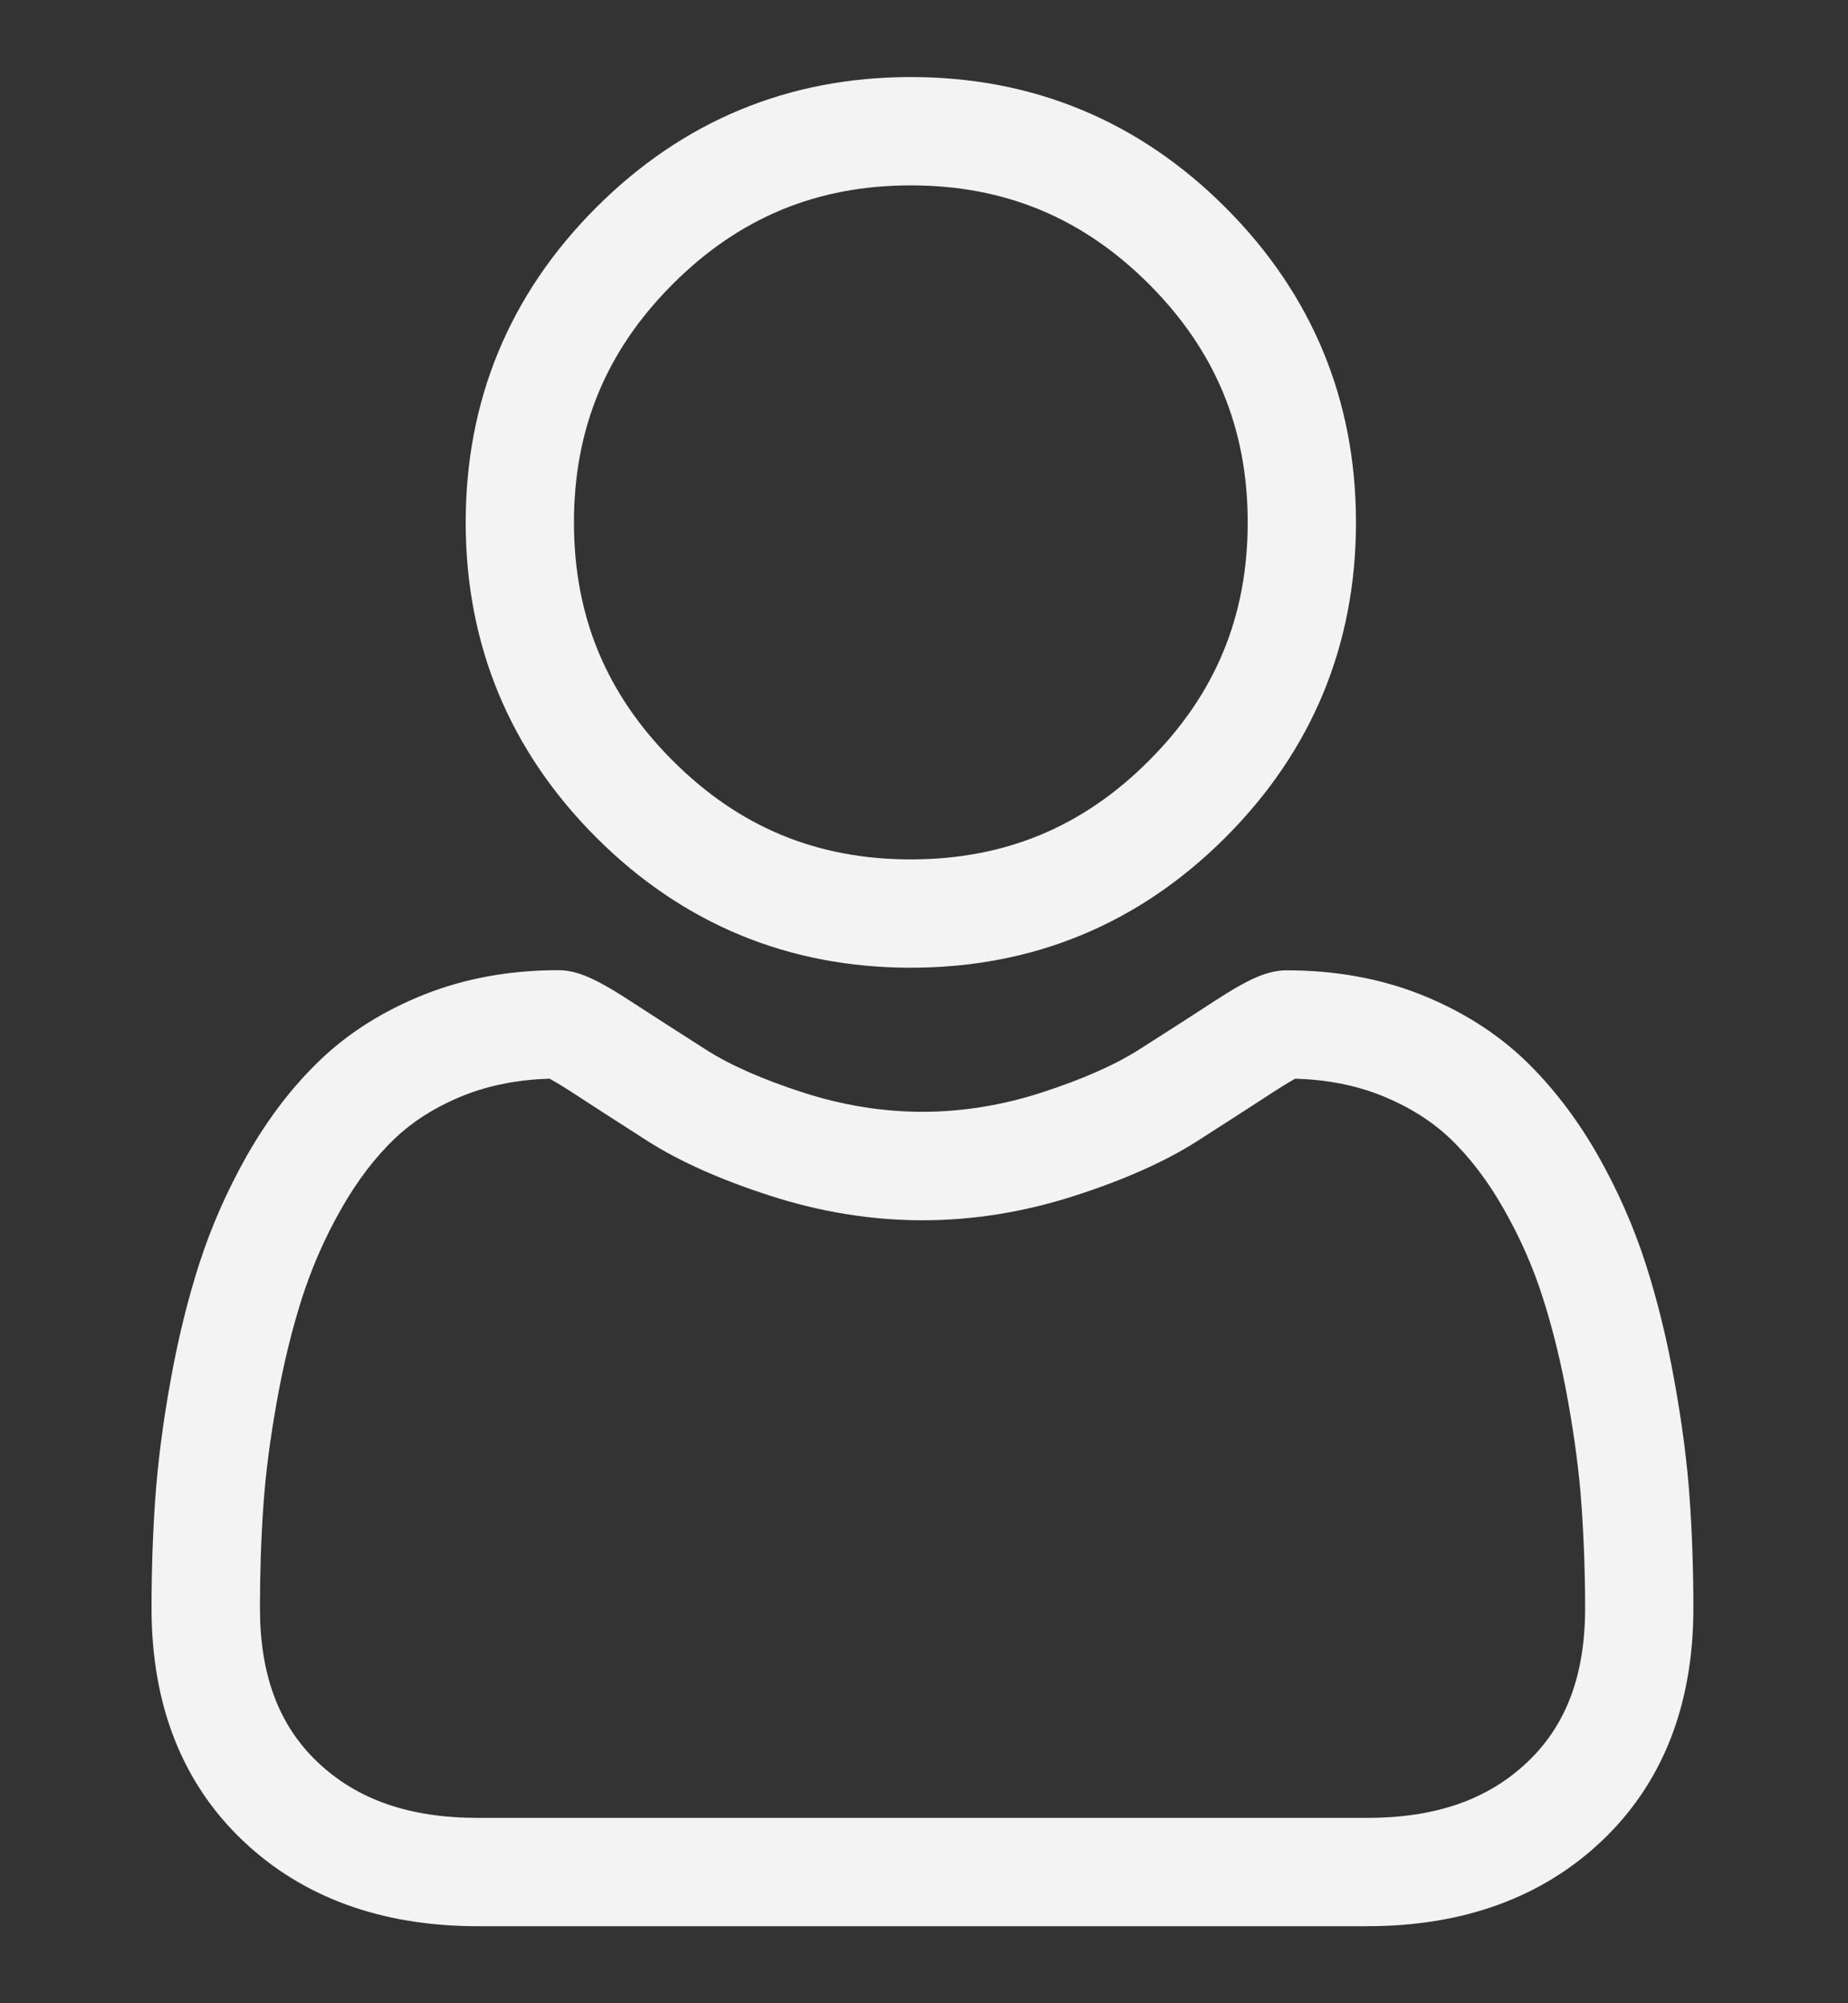 <svg width="12" height="13" viewBox="0 0 12 13" fill="none" xmlns="http://www.w3.org/2000/svg">
<rect x="0" y="0" width="12" height="13" fill="#333333" stroke="none"/>
<g clip-path="url(#clip0_1_748)">
<path d="M5.914 6.28C6.709 6.28 7.396 5.996 7.958 5.434C8.52 4.872 8.805 4.184 8.805 3.39C8.805 2.596 8.52 1.909 7.958 1.347C7.396 0.785 6.709 0.5 5.914 0.5C5.12 0.5 4.433 0.785 3.871 1.347C3.309 1.909 3.024 2.596 3.024 3.39C3.024 4.184 3.309 4.872 3.871 5.434C4.433 5.996 5.121 6.28 5.914 6.28ZM4.368 1.844C4.799 1.413 5.305 1.203 5.914 1.203C6.524 1.203 7.03 1.413 7.461 1.844C7.892 2.275 8.102 2.781 8.102 3.39C8.102 4 7.892 4.505 7.461 4.936C7.03 5.368 6.524 5.577 5.914 5.577C5.305 5.577 4.8 5.368 4.368 4.936C3.937 4.505 3.727 4 3.727 3.39C3.727 2.781 3.937 2.275 4.368 1.844Z" fill="#F3F3F3"/>
<path d="M10.972 9.727C10.956 9.494 10.923 9.239 10.874 8.969C10.826 8.698 10.763 8.441 10.688 8.207C10.61 7.964 10.505 7.725 10.375 7.496C10.239 7.258 10.08 7.051 9.902 6.88C9.716 6.702 9.487 6.558 9.223 6.453C8.96 6.349 8.668 6.297 8.357 6.297C8.234 6.297 8.116 6.347 7.887 6.496C7.746 6.588 7.581 6.694 7.397 6.811C7.24 6.911 7.027 7.005 6.764 7.09C6.508 7.173 6.247 7.215 5.99 7.215C5.733 7.215 5.472 7.173 5.215 7.09C4.953 7.005 4.74 6.912 4.583 6.811C4.401 6.695 4.236 6.589 4.093 6.496C3.864 6.347 3.746 6.296 3.623 6.296C3.311 6.296 3.02 6.349 2.757 6.453C2.493 6.558 2.264 6.701 2.078 6.88C1.899 7.051 1.741 7.258 1.605 7.496C1.475 7.725 1.37 7.964 1.292 8.207C1.217 8.441 1.154 8.698 1.106 8.969C1.057 9.238 1.025 9.493 1.008 9.728C0.992 9.957 0.984 10.195 0.984 10.436C0.984 11.063 1.183 11.57 1.576 11.944C1.964 12.313 2.477 12.5 3.101 12.5H8.879C9.503 12.5 10.016 12.313 10.404 11.944C10.797 11.57 10.996 11.063 10.996 10.436C10.996 10.194 10.988 9.956 10.972 9.727ZM9.919 11.434C9.663 11.678 9.323 11.797 8.879 11.797H3.101C2.657 11.797 2.317 11.678 2.061 11.434C1.81 11.195 1.688 10.869 1.688 10.436C1.688 10.211 1.695 9.989 1.71 9.776C1.724 9.567 1.754 9.337 1.798 9.093C1.841 8.852 1.896 8.626 1.962 8.421C2.025 8.225 2.11 8.03 2.217 7.843C2.318 7.665 2.435 7.511 2.564 7.388C2.685 7.273 2.837 7.178 3.016 7.107C3.181 7.042 3.367 7.006 3.569 7C3.594 7.014 3.638 7.039 3.709 7.085C3.854 7.179 4.02 7.287 4.204 7.404C4.412 7.537 4.68 7.656 4.999 7.759C5.326 7.865 5.659 7.919 5.99 7.919C6.321 7.919 6.654 7.865 6.981 7.759C7.301 7.656 7.568 7.537 7.776 7.404C7.964 7.284 8.126 7.179 8.271 7.085C8.342 7.039 8.386 7.014 8.41 7C8.613 7.006 8.799 7.042 8.964 7.107C9.143 7.178 9.295 7.273 9.416 7.388C9.545 7.511 9.662 7.665 9.763 7.843C9.87 8.03 9.956 8.225 10.018 8.421C10.084 8.626 10.139 8.852 10.182 9.093C10.226 9.338 10.256 9.568 10.27 9.776V9.777C10.285 9.989 10.293 10.211 10.293 10.436C10.293 10.869 10.171 11.195 9.919 11.434Z" fill="#F3F3F3"/>
</g>
<defs>
<clipPath id="clip0_1_748">
<rect width="12" height="12" fill="white" transform="translate(0 0.5)"/>
</clipPath>
</defs>
</svg>
